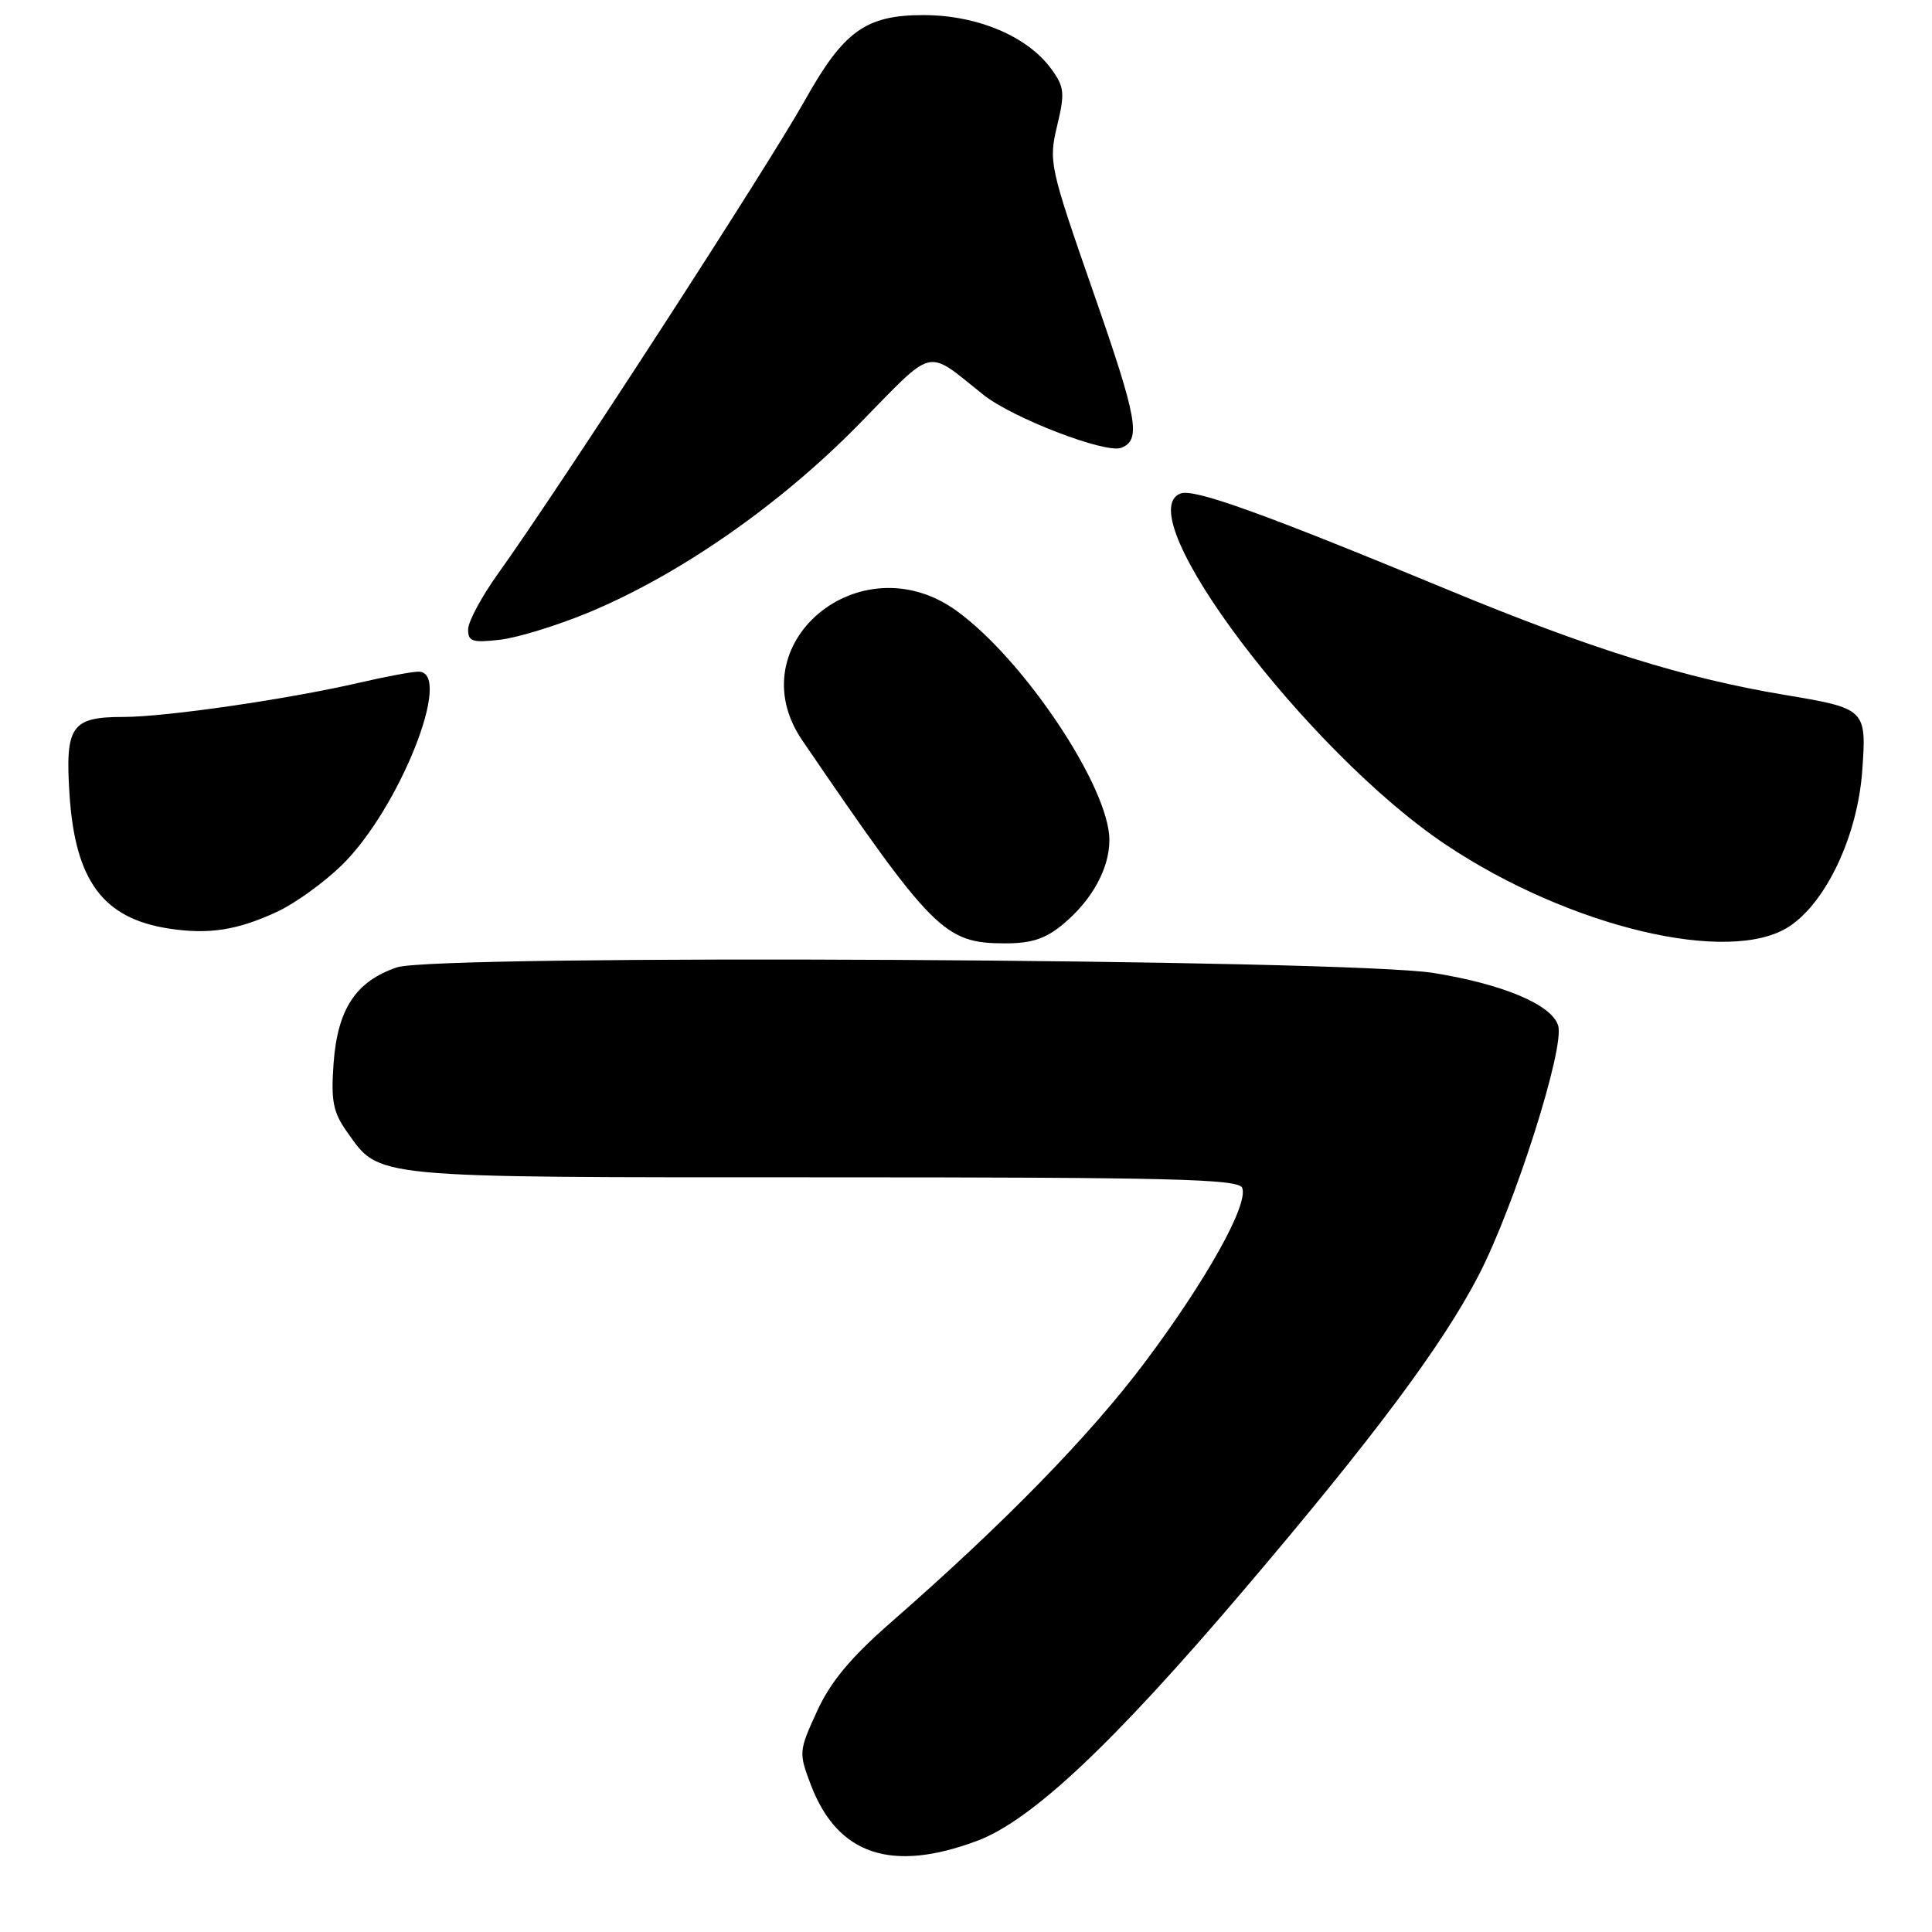 <?xml version="1.0" encoding="UTF-8" standalone="no"?>
<!DOCTYPE svg PUBLIC "-//W3C//DTD SVG 1.1//EN" "http://www.w3.org/Graphics/SVG/1.1/DTD/svg11.dtd" >
<svg xmlns="http://www.w3.org/2000/svg" xmlns:xlink="http://www.w3.org/1999/xlink" version="1.1" viewBox="0 0 256 256">
 <g >
 <path fill="currentColor"
d=" M 129.48 243.92 C 136.69 241.22 147.47 231.08 164.93 210.54 C 182.02 190.45 191.14 178.23 195.92 169.00 C 200.70 159.77 207.38 138.78 206.46 135.88 C 205.59 133.12 199.22 130.43 190.00 128.93 C 178.55 127.07 57.85 126.41 52.60 128.18 C 47.15 130.02 44.72 133.70 44.20 140.92 C 43.84 145.87 44.14 147.38 45.96 149.95 C 50.40 156.18 48.54 156.00 108.98 156.00 C 155.19 156.00 164.15 156.22 164.60 157.40 C 165.45 159.61 159.85 169.64 151.71 180.50 C 144.41 190.23 133.09 201.83 118.09 214.94 C 112.73 219.62 110.04 222.85 108.25 226.77 C 105.84 232.04 105.82 232.24 107.46 236.55 C 110.99 245.77 118.13 248.17 129.48 243.92 Z  M 140.96 122.38 C 144.74 119.20 147.00 115.05 147.00 111.30 C 147.00 104.36 135.71 87.42 126.77 80.95 C 113.97 71.68 97.63 85.39 106.31 98.11 C 123.62 123.47 125.14 124.99 133.17 125.00 C 136.76 125.00 138.57 124.39 140.96 122.38 Z  M 237.10 122.75 C 242.03 119.49 246.15 110.68 246.76 102.08 C 247.34 93.98 247.24 93.87 236.50 92.08 C 223.18 89.86 210.71 85.96 191.64 78.06 C 167.33 67.99 158.20 64.71 156.42 65.39 C 149.38 68.09 173.21 99.64 191.57 111.92 C 207.95 122.87 229.26 127.94 237.10 122.75 Z  M 36.75 120.80 C 39.09 119.71 42.92 116.95 45.27 114.66 C 52.92 107.20 60.14 89.00 55.46 89.00 C 54.61 89.00 51.12 89.65 47.71 90.44 C 38.22 92.64 22.00 95.00 16.33 95.00 C 9.46 95.00 8.62 96.20 9.21 105.26 C 9.95 116.70 13.64 121.69 22.38 123.04 C 27.68 123.85 31.47 123.26 36.75 120.80 Z  M 78.16 81.09 C 90.16 76.07 103.36 66.87 113.78 56.25 C 124.05 45.78 122.54 46.14 130.33 52.33 C 134.21 55.41 146.49 60.13 148.56 59.34 C 151.24 58.31 150.75 55.58 144.91 38.82 C 139.08 22.09 138.94 21.44 140.07 16.69 C 141.12 12.33 141.04 11.52 139.31 9.15 C 136.16 4.81 129.49 2.00 122.36 2.00 C 114.73 2.00 111.79 4.11 106.66 13.28 C 101.69 22.15 74.05 64.79 66.00 76.00 C 63.83 79.03 62.04 82.35 62.03 83.38 C 62.00 85.00 62.58 85.19 66.25 84.77 C 68.59 84.50 73.95 82.85 78.16 81.09 Z "/>
</g>
</svg>